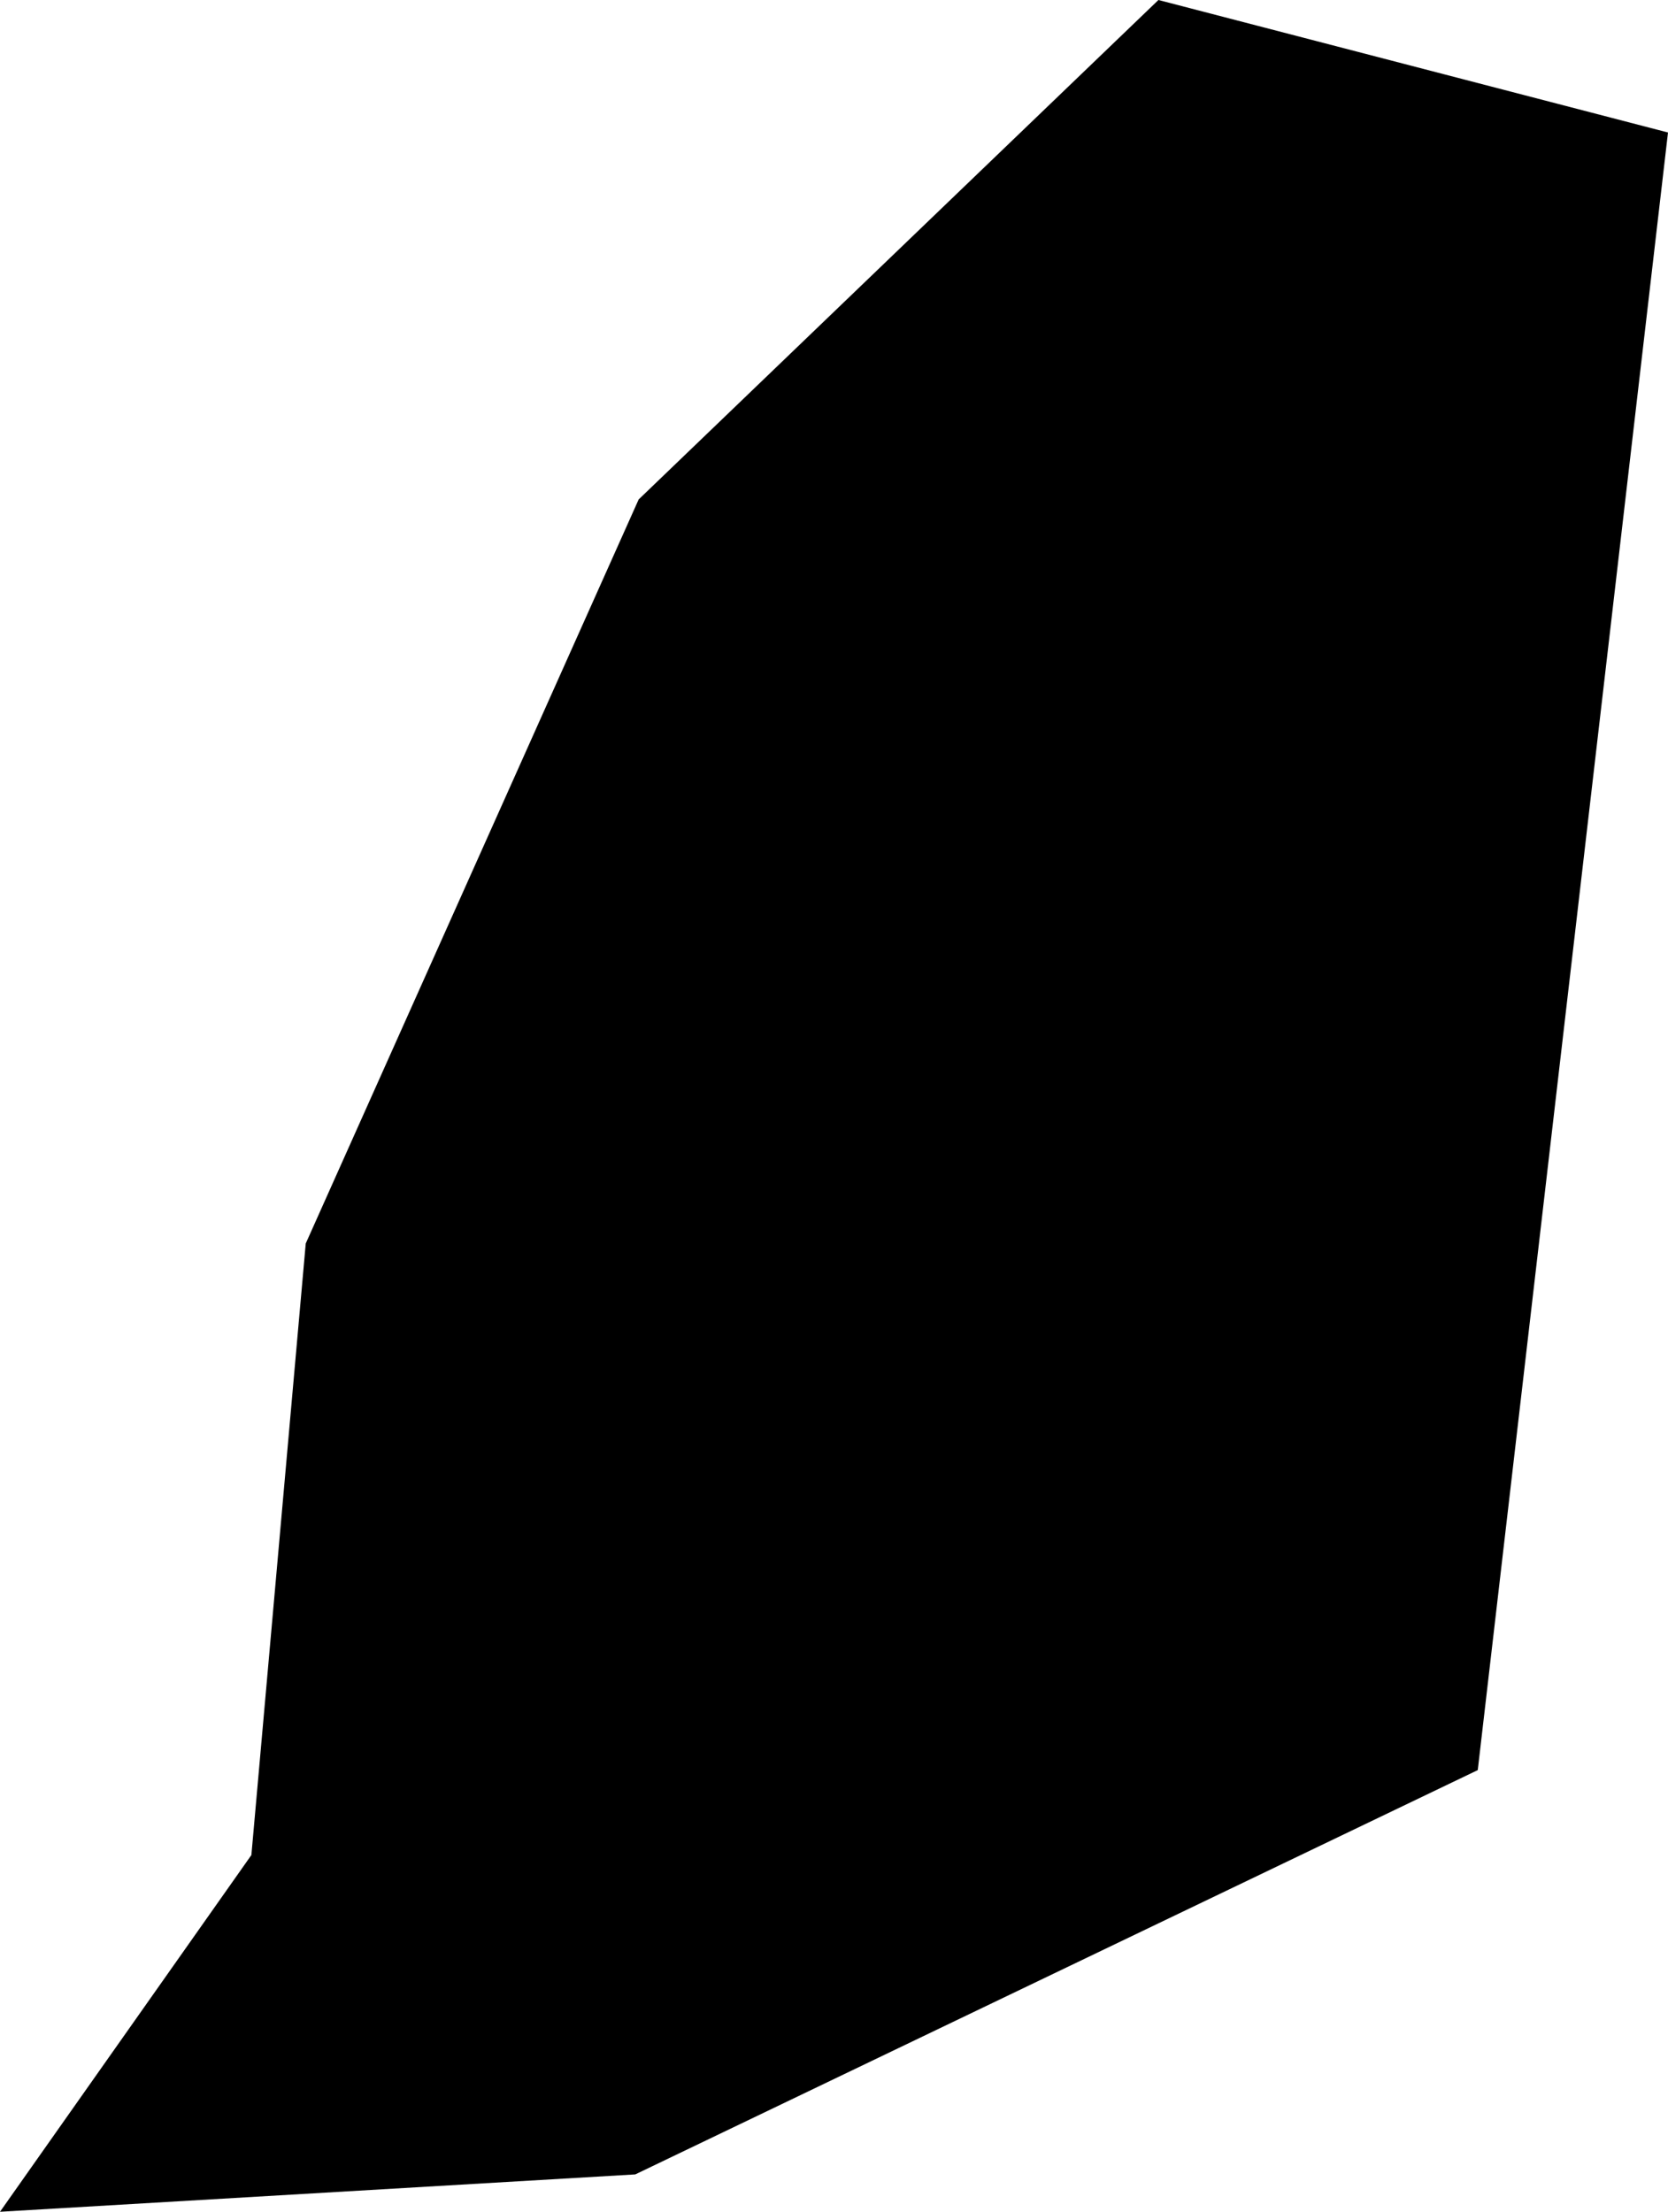 <svg xmlns="http://www.w3.org/2000/svg" xmlns:ev="http://www.w3.org/2001/xml-events" xmlns:xlink="http://www.w3.org/1999/xlink" baseProfile="full" height="0.651" version="1.1" viewBox="302.309 428.292 0.491 0.651" width="0.491">
	<defs/>
	<path class="land" d="M 302.496,428.932 L 302.309,428.943 L 302.383,428.838 L 302.399,428.658 L 302.497,428.439 L 302.65,428.292 L 302.8,428.331 L 302.744,428.813 L 302.496,428.932" id="GD" title="Grenada"/>
</svg>
